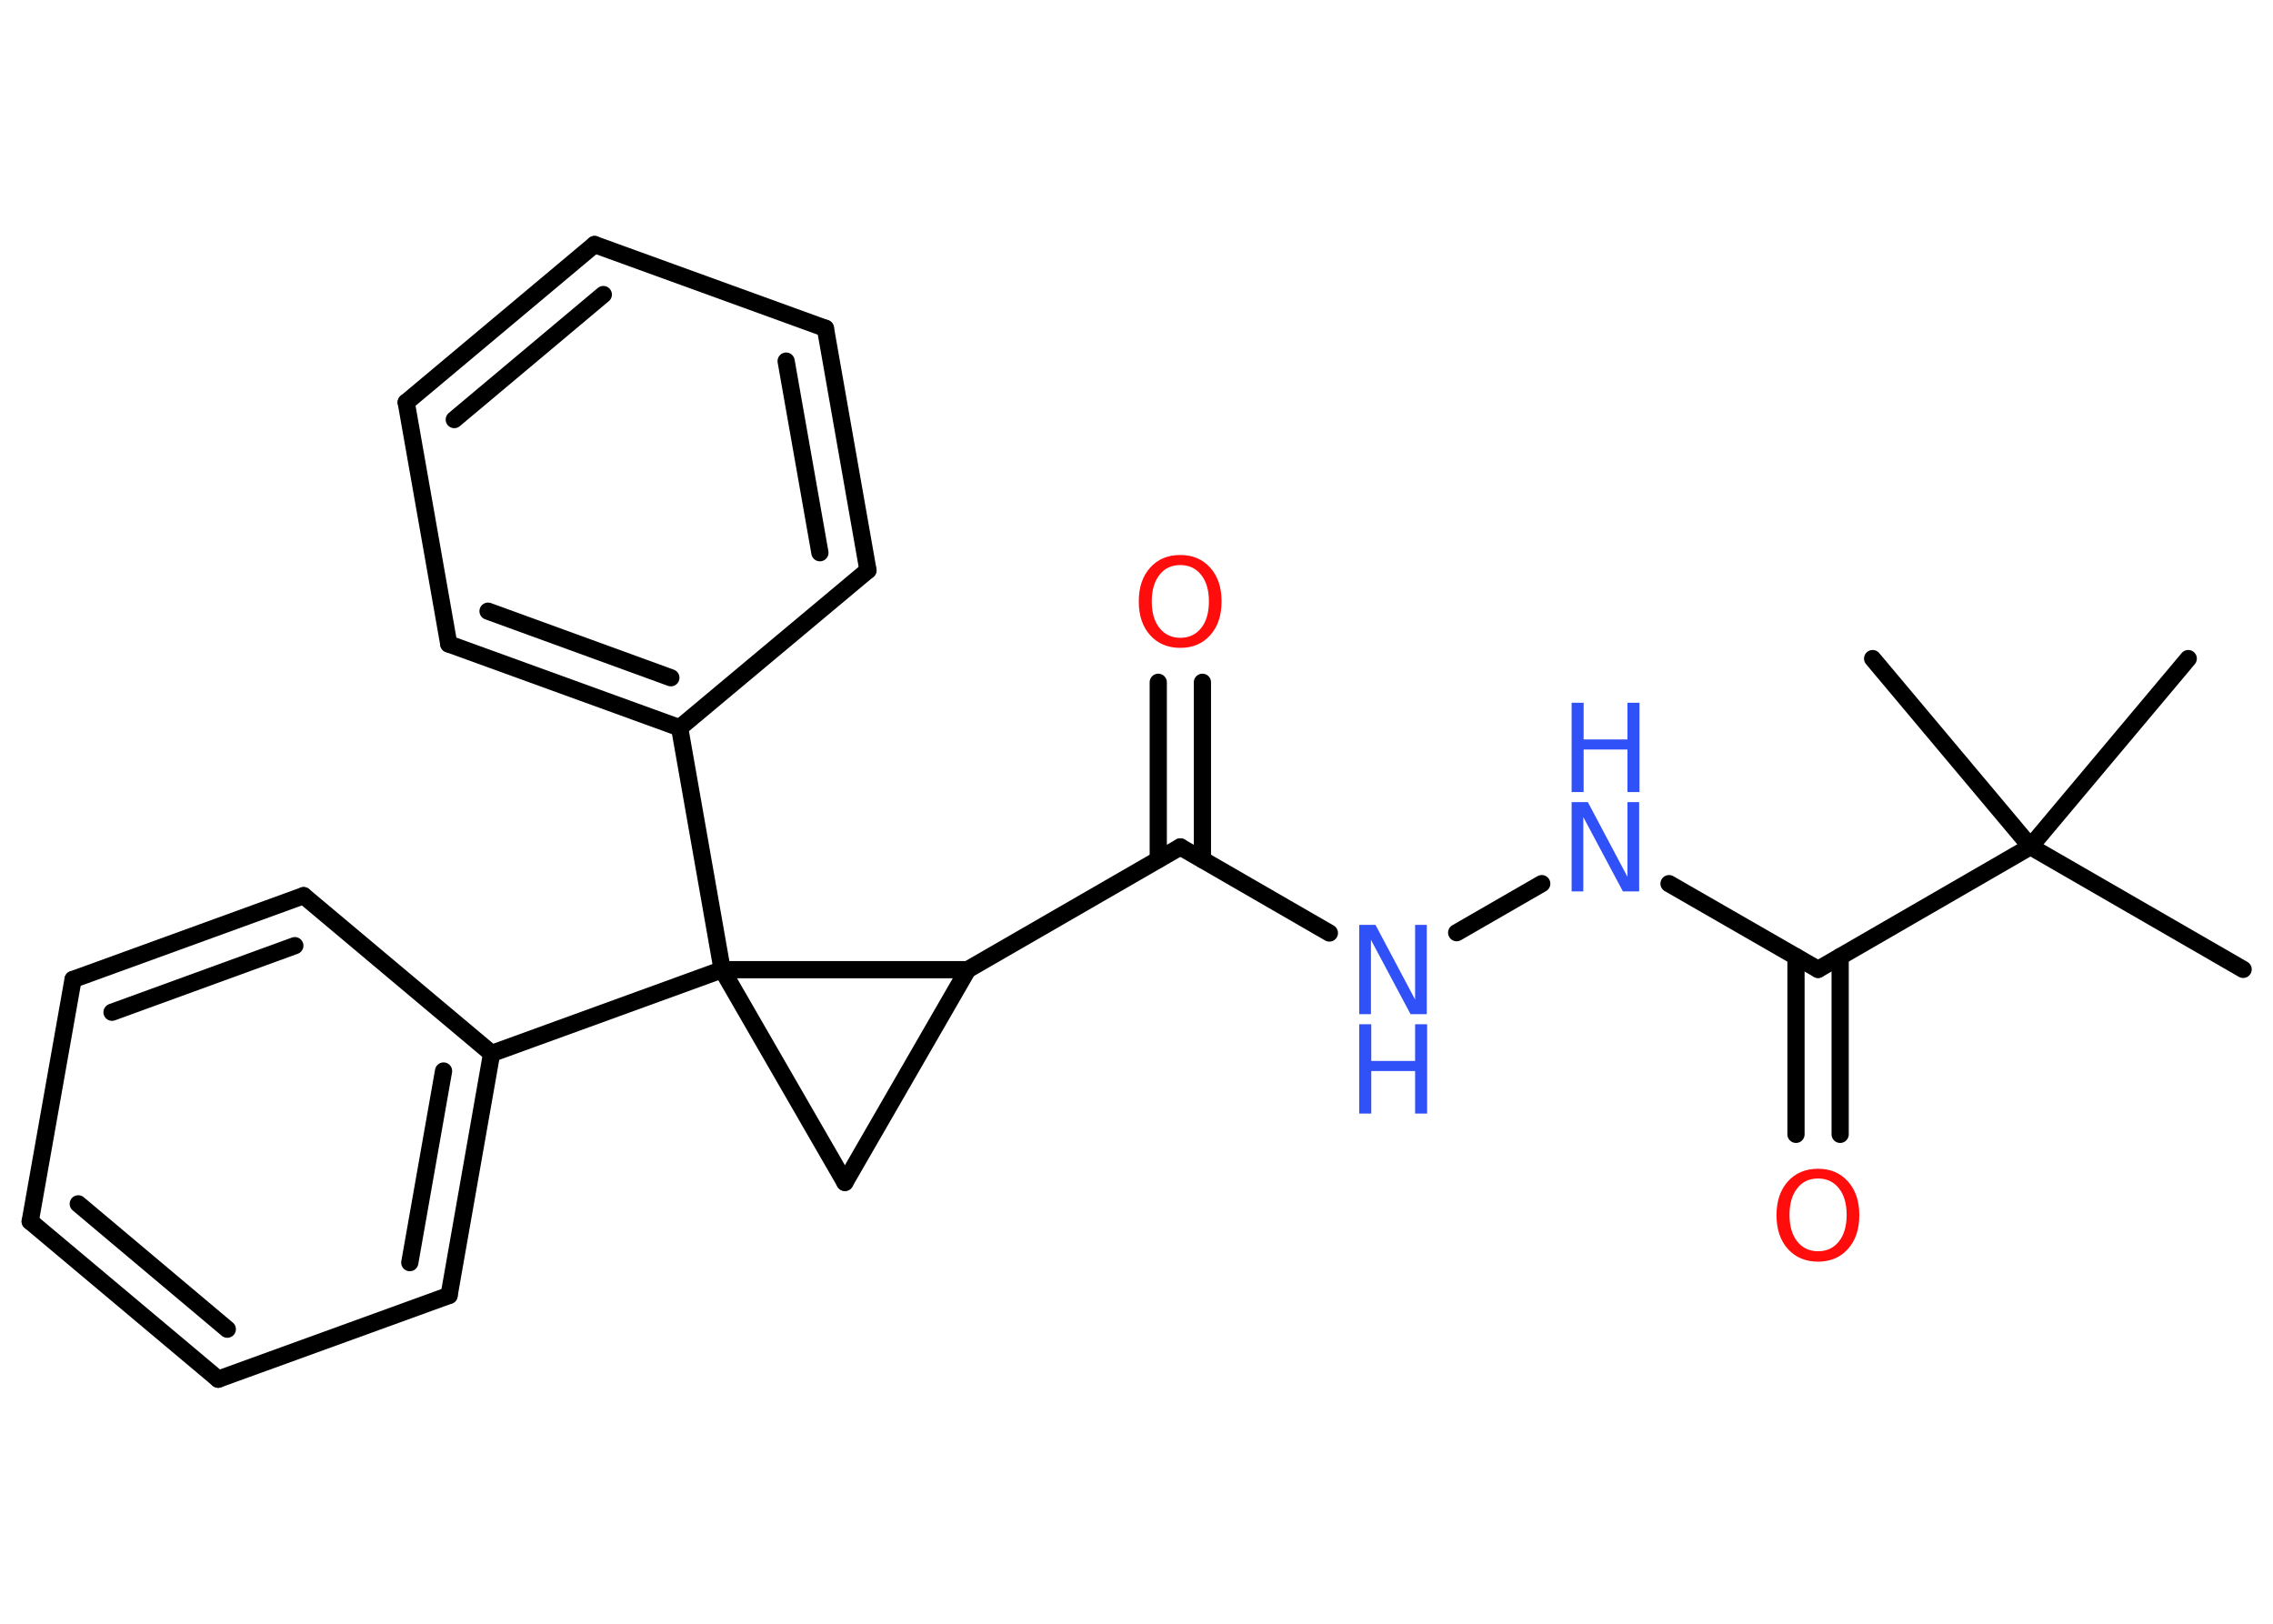 <?xml version='1.0' encoding='UTF-8'?>
<!DOCTYPE svg PUBLIC "-//W3C//DTD SVG 1.1//EN" "http://www.w3.org/Graphics/SVG/1.1/DTD/svg11.dtd">
<svg version='1.2' xmlns='http://www.w3.org/2000/svg' xmlns:xlink='http://www.w3.org/1999/xlink' width='70.0mm' height='50.0mm' viewBox='0 0 70.0 50.0'>
  <desc>Generated by the Chemistry Development Kit (http://github.com/cdk)</desc>
  <g stroke-linecap='round' stroke-linejoin='round' stroke='#000000' stroke-width='.53' fill='#3050F8'>
    <rect x='.0' y='.0' width='70.0' height='50.0' fill='#FFFFFF' stroke='none'/>
    <g id='mol1' class='mol'>
      <line id='mol1bnd1' class='bond' x1='69.08' y1='29.85' x2='62.53' y2='26.07'/>
      <line id='mol1bnd2' class='bond' x1='62.53' y1='26.07' x2='67.39' y2='20.28'/>
      <line id='mol1bnd3' class='bond' x1='62.53' y1='26.07' x2='57.67' y2='20.28'/>
      <line id='mol1bnd4' class='bond' x1='62.53' y1='26.07' x2='55.99' y2='29.85'/>
      <g id='mol1bnd5' class='bond'>
        <line x1='56.67' y1='29.46' x2='56.67' y2='34.93'/>
        <line x1='55.31' y1='29.46' x2='55.31' y2='34.93'/>
      </g>
      <line id='mol1bnd6' class='bond' x1='55.99' y1='29.85' x2='51.4' y2='27.21'/>
      <line id='mol1bnd7' class='bond' x1='47.48' y1='27.21' x2='44.86' y2='28.72'/>
      <line id='mol1bnd8' class='bond' x1='40.94' y1='28.73' x2='36.35' y2='26.08'/>
      <g id='mol1bnd9' class='bond'>
        <line x1='35.67' y1='26.47' x2='35.67' y2='21.01'/>
        <line x1='37.03' y1='26.47' x2='37.03' y2='21.01'/>
      </g>
      <line id='mol1bnd10' class='bond' x1='36.35' y1='26.08' x2='29.8' y2='29.86'/>
      <line id='mol1bnd11' class='bond' x1='29.8' y1='29.86' x2='26.02' y2='36.41'/>
      <line id='mol1bnd12' class='bond' x1='26.02' y1='36.41' x2='22.24' y2='29.86'/>
      <line id='mol1bnd13' class='bond' x1='29.8' y1='29.86' x2='22.24' y2='29.86'/>
      <line id='mol1bnd14' class='bond' x1='22.24' y1='29.86' x2='20.93' y2='22.41'/>
      <g id='mol1bnd15' class='bond'>
        <line x1='13.82' y1='19.83' x2='20.93' y2='22.41'/>
        <line x1='15.03' y1='18.82' x2='20.66' y2='20.87'/>
      </g>
      <line id='mol1bnd16' class='bond' x1='13.82' y1='19.83' x2='12.51' y2='12.39'/>
      <g id='mol1bnd17' class='bond'>
        <line x1='18.31' y1='7.53' x2='12.51' y2='12.39'/>
        <line x1='18.58' y1='9.07' x2='13.99' y2='12.92'/>
      </g>
      <line id='mol1bnd18' class='bond' x1='18.31' y1='7.53' x2='25.42' y2='10.11'/>
      <g id='mol1bnd19' class='bond'>
        <line x1='26.73' y1='17.56' x2='25.42' y2='10.11'/>
        <line x1='25.25' y1='17.02' x2='24.21' y2='11.12'/>
      </g>
      <line id='mol1bnd20' class='bond' x1='20.93' y1='22.41' x2='26.73' y2='17.56'/>
      <line id='mol1bnd21' class='bond' x1='22.24' y1='29.86' x2='15.14' y2='32.44'/>
      <g id='mol1bnd22' class='bond'>
        <line x1='13.83' y1='39.89' x2='15.14' y2='32.44'/>
        <line x1='12.62' y1='38.88' x2='13.66' y2='32.98'/>
      </g>
      <line id='mol1bnd23' class='bond' x1='13.83' y1='39.89' x2='6.72' y2='42.47'/>
      <g id='mol1bnd24' class='bond'>
        <line x1='.93' y1='37.61' x2='6.72' y2='42.47'/>
        <line x1='2.41' y1='37.07' x2='7.0' y2='40.93'/>
      </g>
      <line id='mol1bnd25' class='bond' x1='.93' y1='37.61' x2='2.25' y2='30.16'/>
      <g id='mol1bnd26' class='bond'>
        <line x1='9.35' y1='27.58' x2='2.25' y2='30.16'/>
        <line x1='9.08' y1='29.12' x2='3.45' y2='31.17'/>
      </g>
      <line id='mol1bnd27' class='bond' x1='15.14' y1='32.44' x2='9.35' y2='27.58'/>
      <path id='mol1atm6' class='atom' d='M55.99 36.29q-.41 .0 -.64 .3q-.24 .3 -.24 .82q.0 .52 .24 .82q.24 .3 .64 .3q.4 .0 .64 -.3q.24 -.3 .24 -.82q.0 -.52 -.24 -.82q-.24 -.3 -.64 -.3zM55.99 35.99q.57 .0 .92 .39q.35 .39 .35 1.04q.0 .65 -.35 1.04q-.35 .39 -.92 .39q-.58 .0 -.93 -.39q-.35 -.39 -.35 -1.04q.0 -.65 .35 -1.04q.35 -.39 .93 -.39z' stroke='none' fill='#FF0D0D'/>
      <g id='mol1atm7' class='atom'>
        <path d='M48.4 24.7h.5l1.22 2.3v-2.3h.36v2.75h-.5l-1.22 -2.29v2.29h-.36v-2.75z' stroke='none'/>
        <path d='M48.4 21.64h.37v1.13h1.35v-1.13h.37v2.75h-.37v-1.31h-1.35v1.31h-.37v-2.75z' stroke='none'/>
      </g>
      <g id='mol1atm8' class='atom'>
        <path d='M41.86 28.48h.5l1.22 2.3v-2.3h.36v2.75h-.5l-1.22 -2.29v2.29h-.36v-2.75z' stroke='none'/>
        <path d='M41.86 31.54h.37v1.13h1.35v-1.13h.37v2.75h-.37v-1.31h-1.35v1.31h-.37v-2.75z' stroke='none'/>
      </g>
      <path id='mol1atm10' class='atom' d='M36.35 17.4q-.41 .0 -.64 .3q-.24 .3 -.24 .82q.0 .52 .24 .82q.24 .3 .64 .3q.4 .0 .64 -.3q.24 -.3 .24 -.82q.0 -.52 -.24 -.82q-.24 -.3 -.64 -.3zM36.35 17.09q.57 .0 .92 .39q.35 .39 .35 1.04q.0 .65 -.35 1.04q-.35 .39 -.92 .39q-.58 .0 -.93 -.39q-.35 -.39 -.35 -1.04q.0 -.65 .35 -1.04q.35 -.39 .93 -.39z' stroke='none' fill='#FF0D0D'/>
    </g>
  </g>
</svg>
